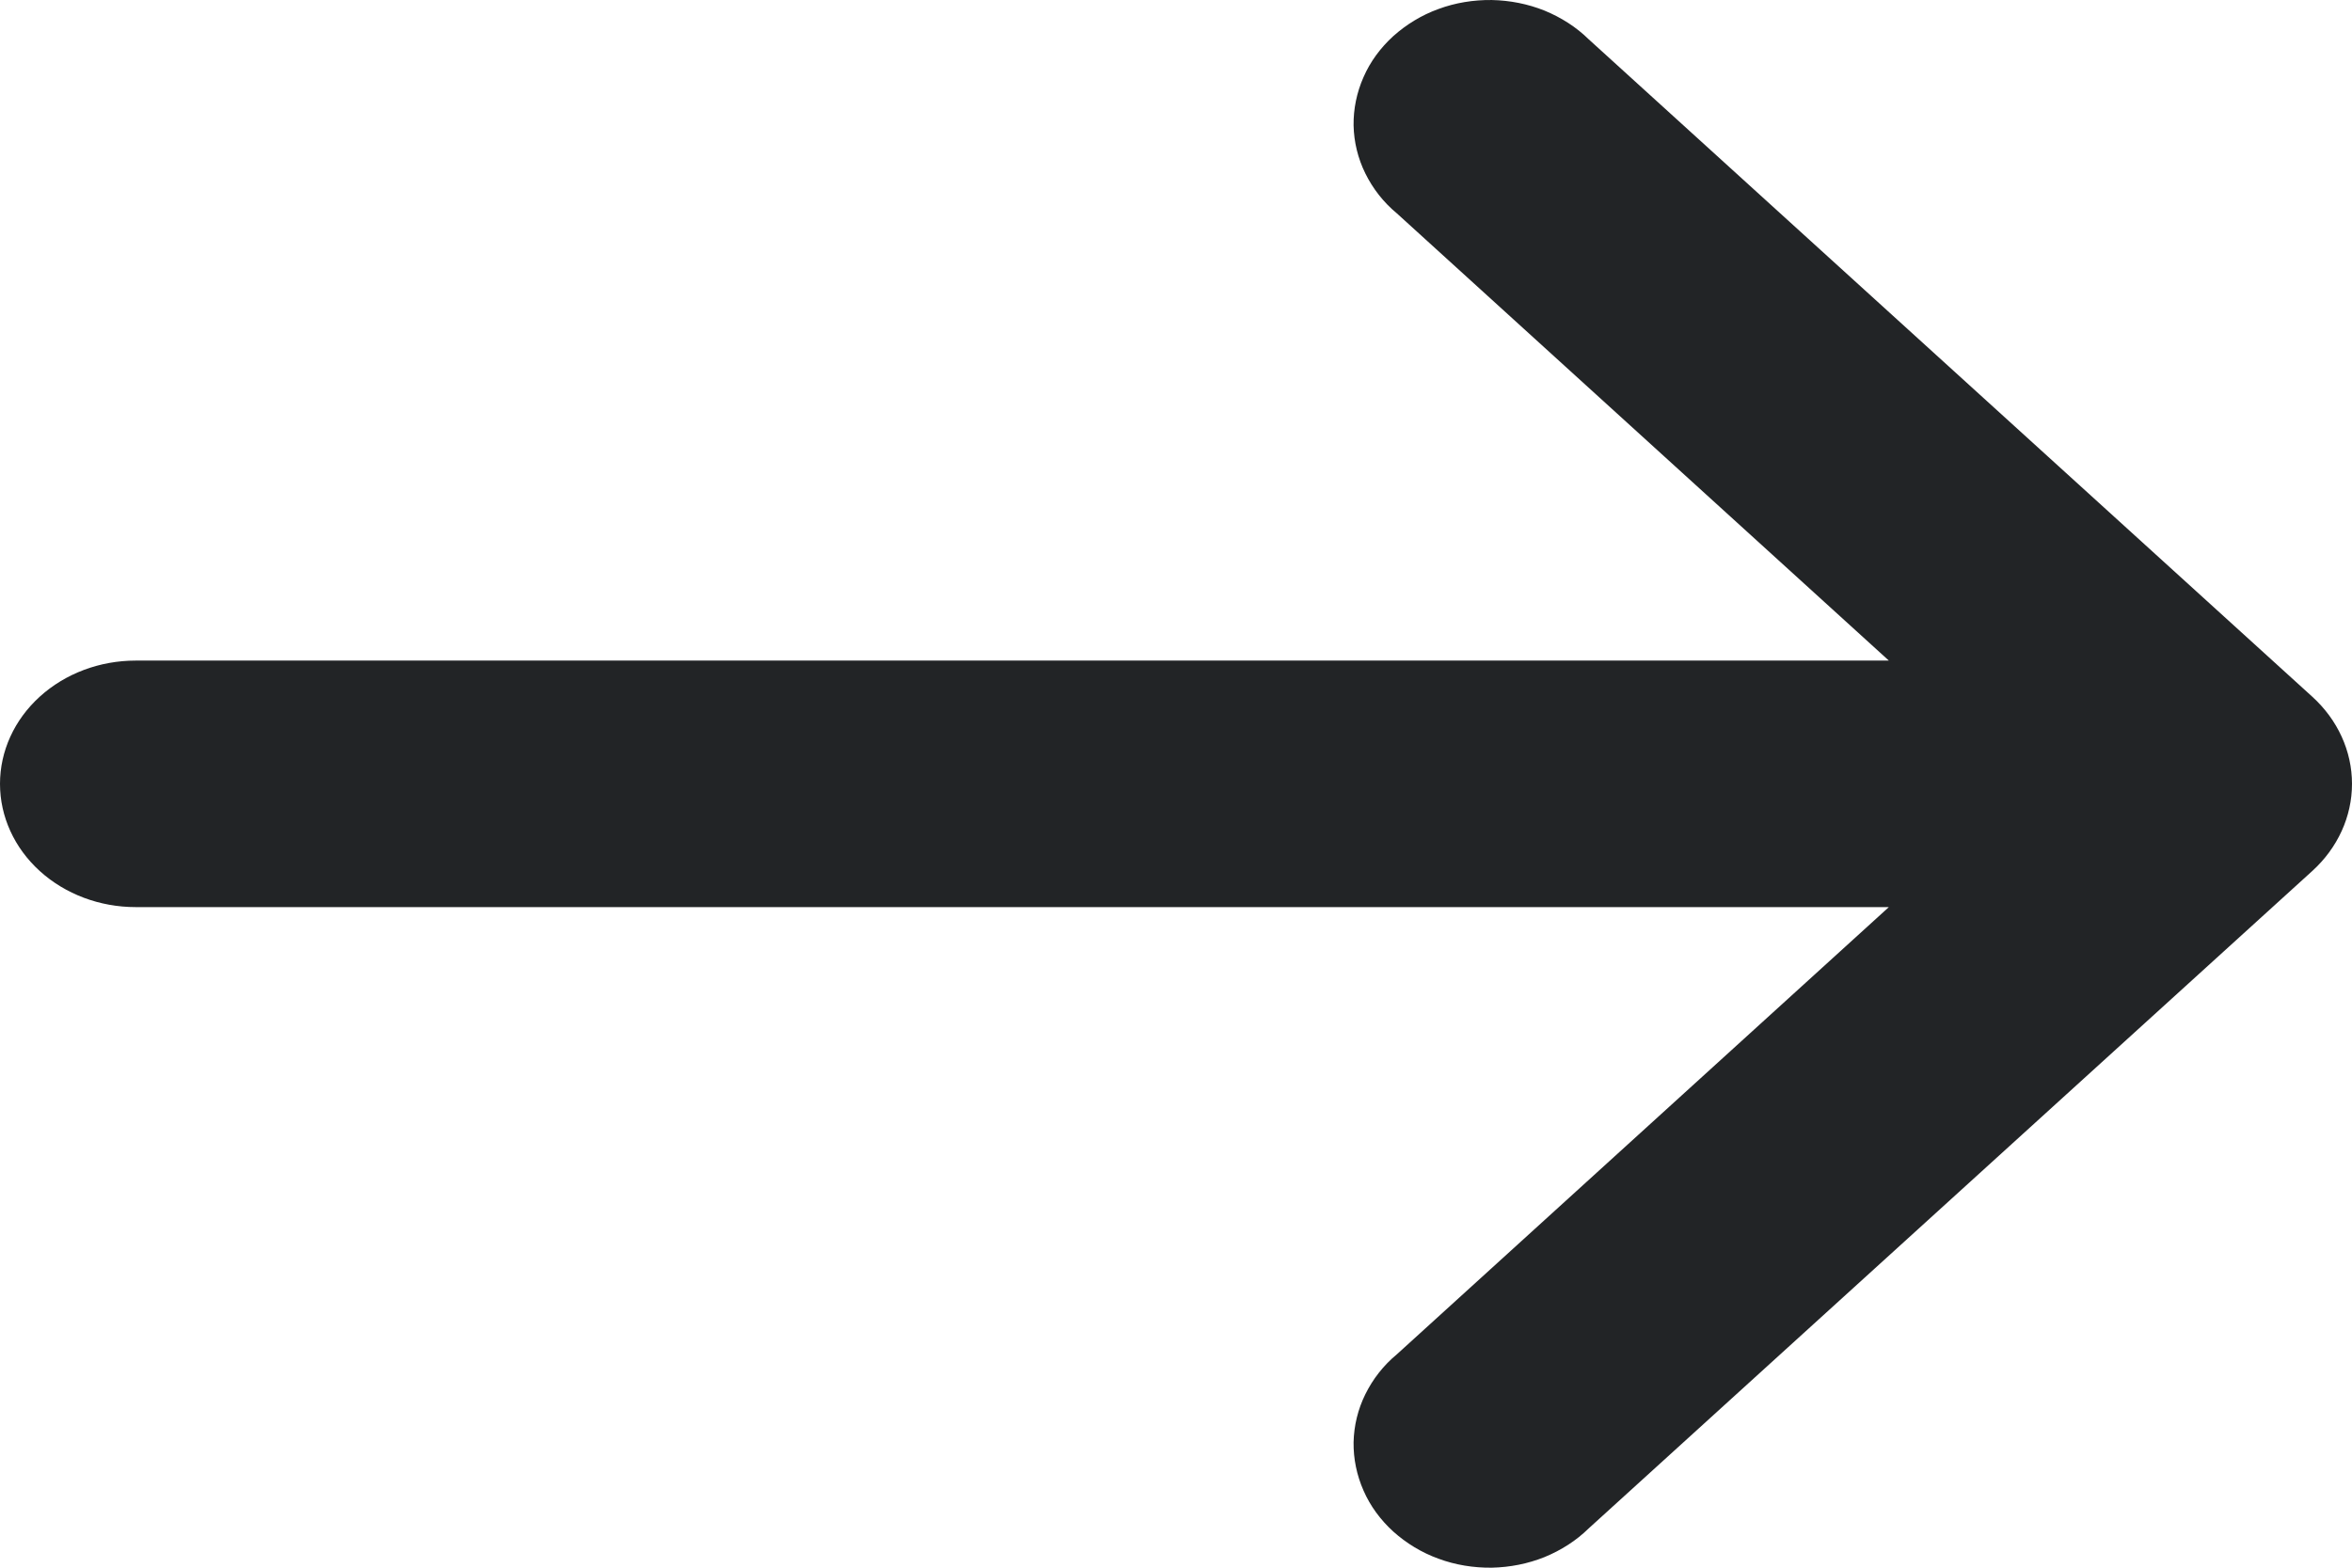 <svg width="12" height="8" viewBox="0 0 12 8" fill="none" xmlns="http://www.w3.org/2000/svg">
<path d="M9.637 3.371L7.127 1.089C7.058 1.032 7.004 0.962 6.966 0.885C6.928 0.808 6.908 0.725 6.906 0.64C6.905 0.556 6.922 0.472 6.957 0.393C6.991 0.315 7.043 0.244 7.109 0.184C7.175 0.125 7.253 0.077 7.339 0.046C7.425 0.014 7.518 -0.001 7.611 9.78958e-05C7.704 0.002 7.795 0.02 7.88 0.054C7.965 0.089 8.042 0.138 8.105 0.2L11.797 3.555C11.927 3.673 12 3.833 12 4C12 4.167 11.927 4.327 11.797 4.445L8.105 7.8C8.042 7.862 7.965 7.911 7.88 7.946C7.795 7.98 7.704 7.998 7.611 8C7.518 8.001 7.425 7.986 7.339 7.954C7.253 7.923 7.175 7.875 7.109 7.816C7.043 7.756 6.991 7.685 6.957 7.607C6.922 7.528 6.905 7.444 6.906 7.36C6.908 7.275 6.928 7.192 6.966 7.115C7.004 7.038 7.058 6.968 7.127 6.911L9.637 4.629L0.692 4.629C0.509 4.629 0.333 4.563 0.203 4.445C0.073 4.327 0 4.167 0 4C0 3.833 0.073 3.673 0.203 3.555C0.333 3.437 0.509 3.371 0.692 3.371L9.637 3.371Z" fill="#222426"/>
</svg>
